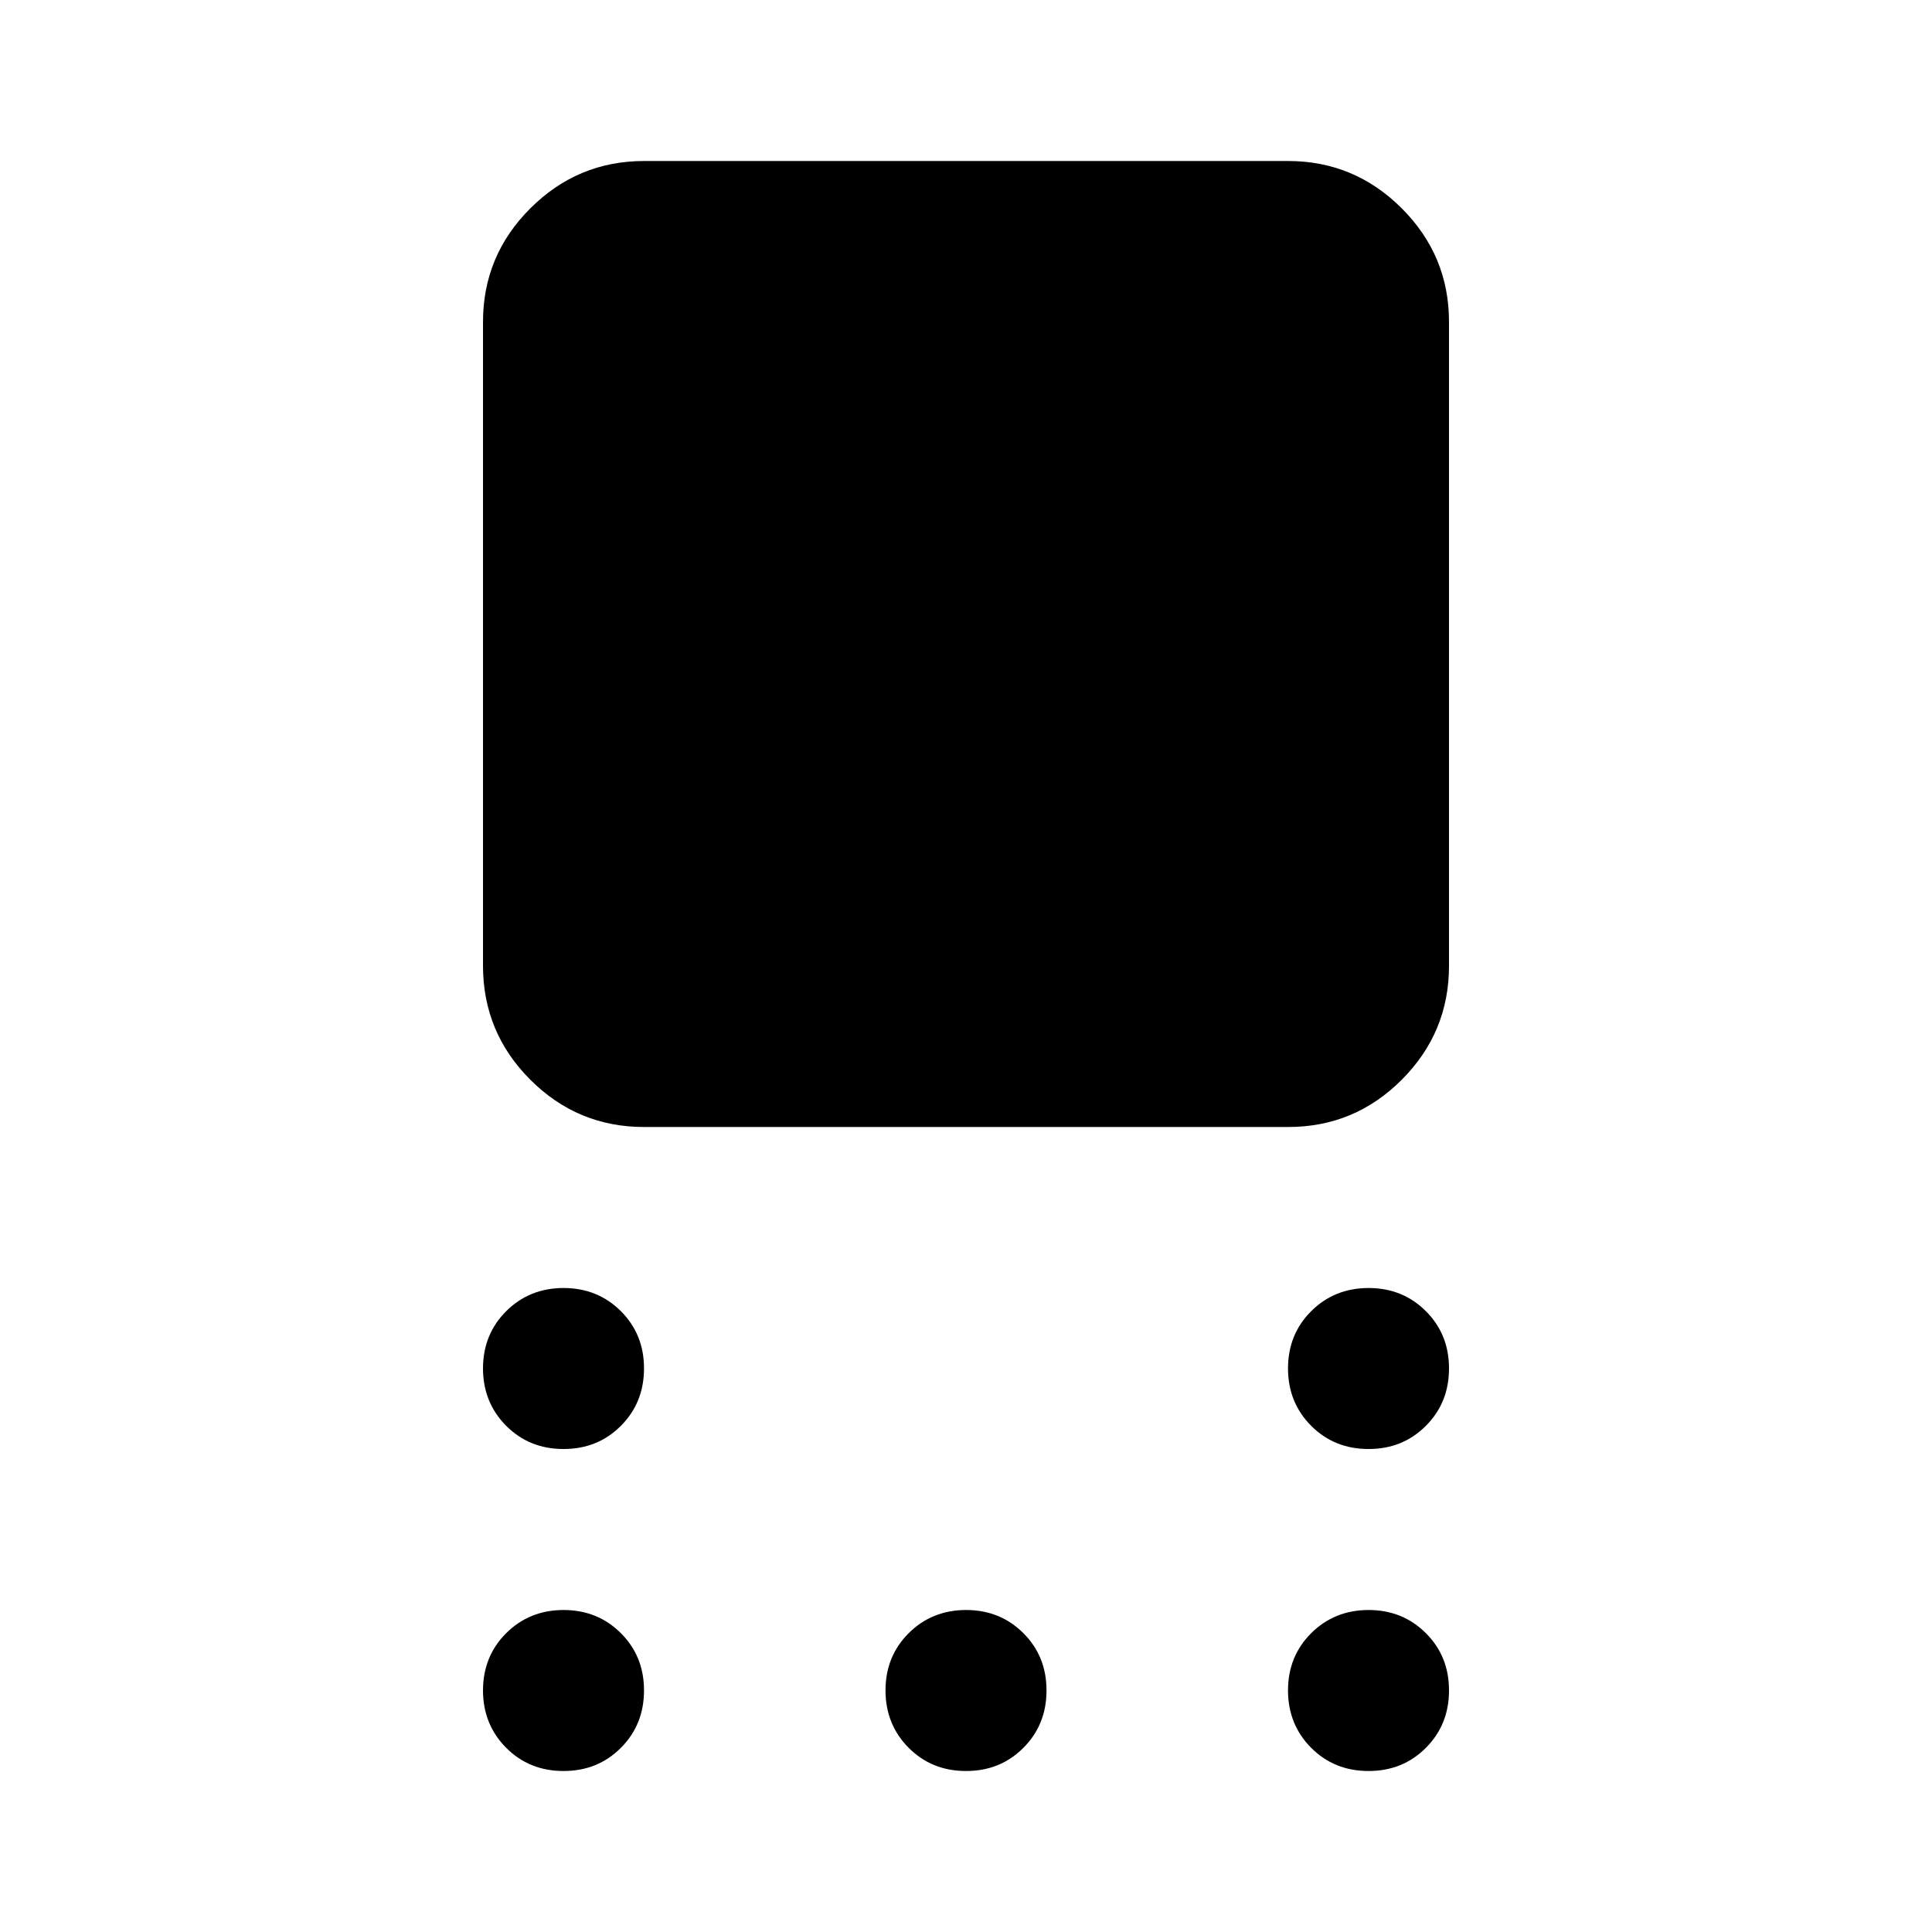 <svg xmlns="http://www.w3.org/2000/svg" width="1em" height="1em" viewBox="0 0 24 24"><path fill="currentColor" d="M8 14q-.825 0-1.412-.587T6 12V4q0-.825.588-1.412T8 2h8q.825 0 1.413.588T18 4v8q0 .825-.587 1.413T16 14zm-1 4q-.425 0-.712-.288T6 17q0-.425.288-.712T7 16q.425 0 .713.288T8 17q0 .425-.288.713T7 18m0 4q-.425 0-.712-.288T6 21q0-.425.288-.712T7 20q.425 0 .713.288T8 21q0 .425-.288.713T7 22m5 0q-.425 0-.712-.288T11 21q0-.425.288-.712T12 20q.425 0 .713.288T13 21q0 .425-.288.713T12 22m5 0q-.425 0-.712-.288T16 21q0-.425.288-.712T17 20q.425 0 .713.288T18 21q0 .425-.288.713T17 22m0-4q-.425 0-.712-.288T16 17q0-.425.288-.712T17 16q.425 0 .713.288T18 17q0 .425-.288.713T17 18"/></svg>